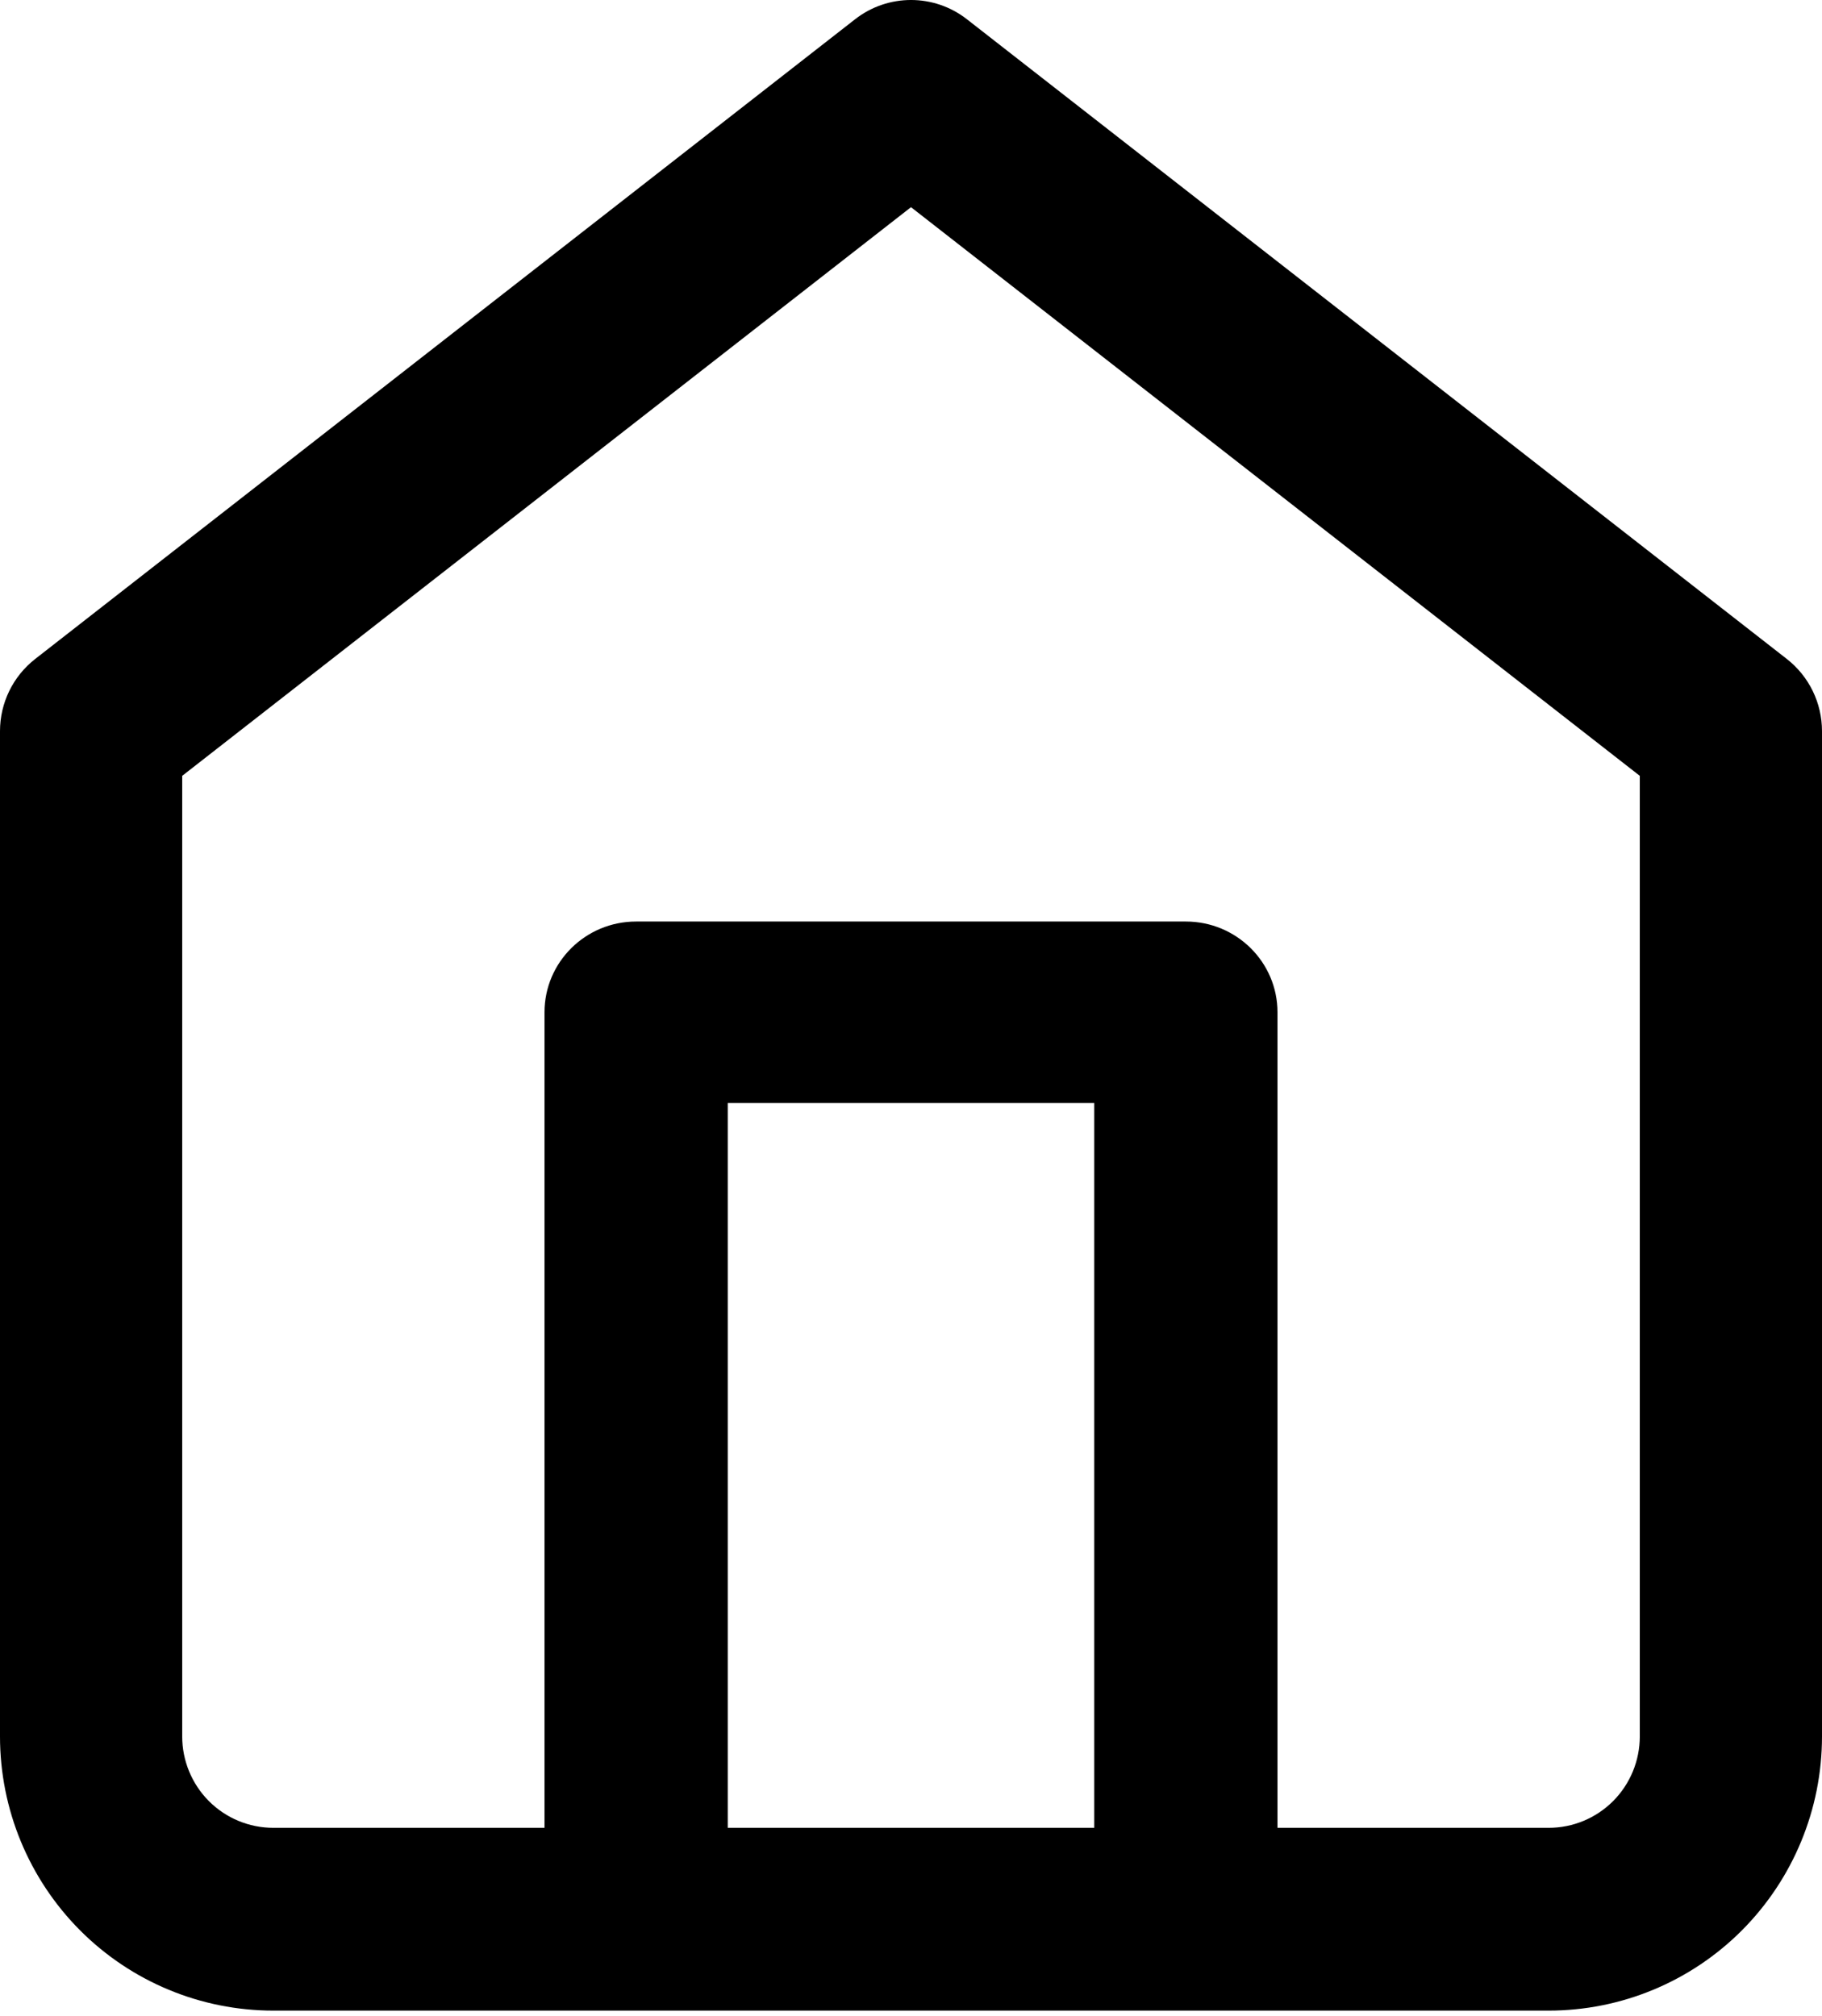<svg viewBox="0 0 47 52" xmlns="http://www.w3.org/2000/svg">
<path d="M24.943 0.497C24.094 -0.166 22.906 -0.166 22.057 0.497L0.907 16.998C0.335 17.445 1.90735e-06 18.131 1.90735e-06 18.859V44.79C1.90735e-06 46.666 0.743 48.464 2.065 49.791C3.387 51.117 5.18 51.862 7.05 51.862H39.95C41.82 51.862 43.613 51.117 44.935 49.791C46.257 48.464 47 46.666 47 44.79V18.859C47 18.131 46.665 17.445 46.093 16.998L24.943 0.497ZM4.7 44.79V20.012L23.5 5.344L42.3 20.012V44.79C42.3 45.415 42.052 46.015 41.612 46.457C41.171 46.899 40.573 47.147 39.95 47.147H32.954V26.111C32.954 24.818 31.895 23.77 30.59 23.77H16.409C15.104 23.77 14.046 24.818 14.046 26.111V47.147H7.05C6.427 47.147 5.829 46.899 5.388 46.457C4.948 46.015 4.7 45.415 4.7 44.79ZM18.773 47.147V28.452H28.227V47.147H18.773Z"/>
</svg>
